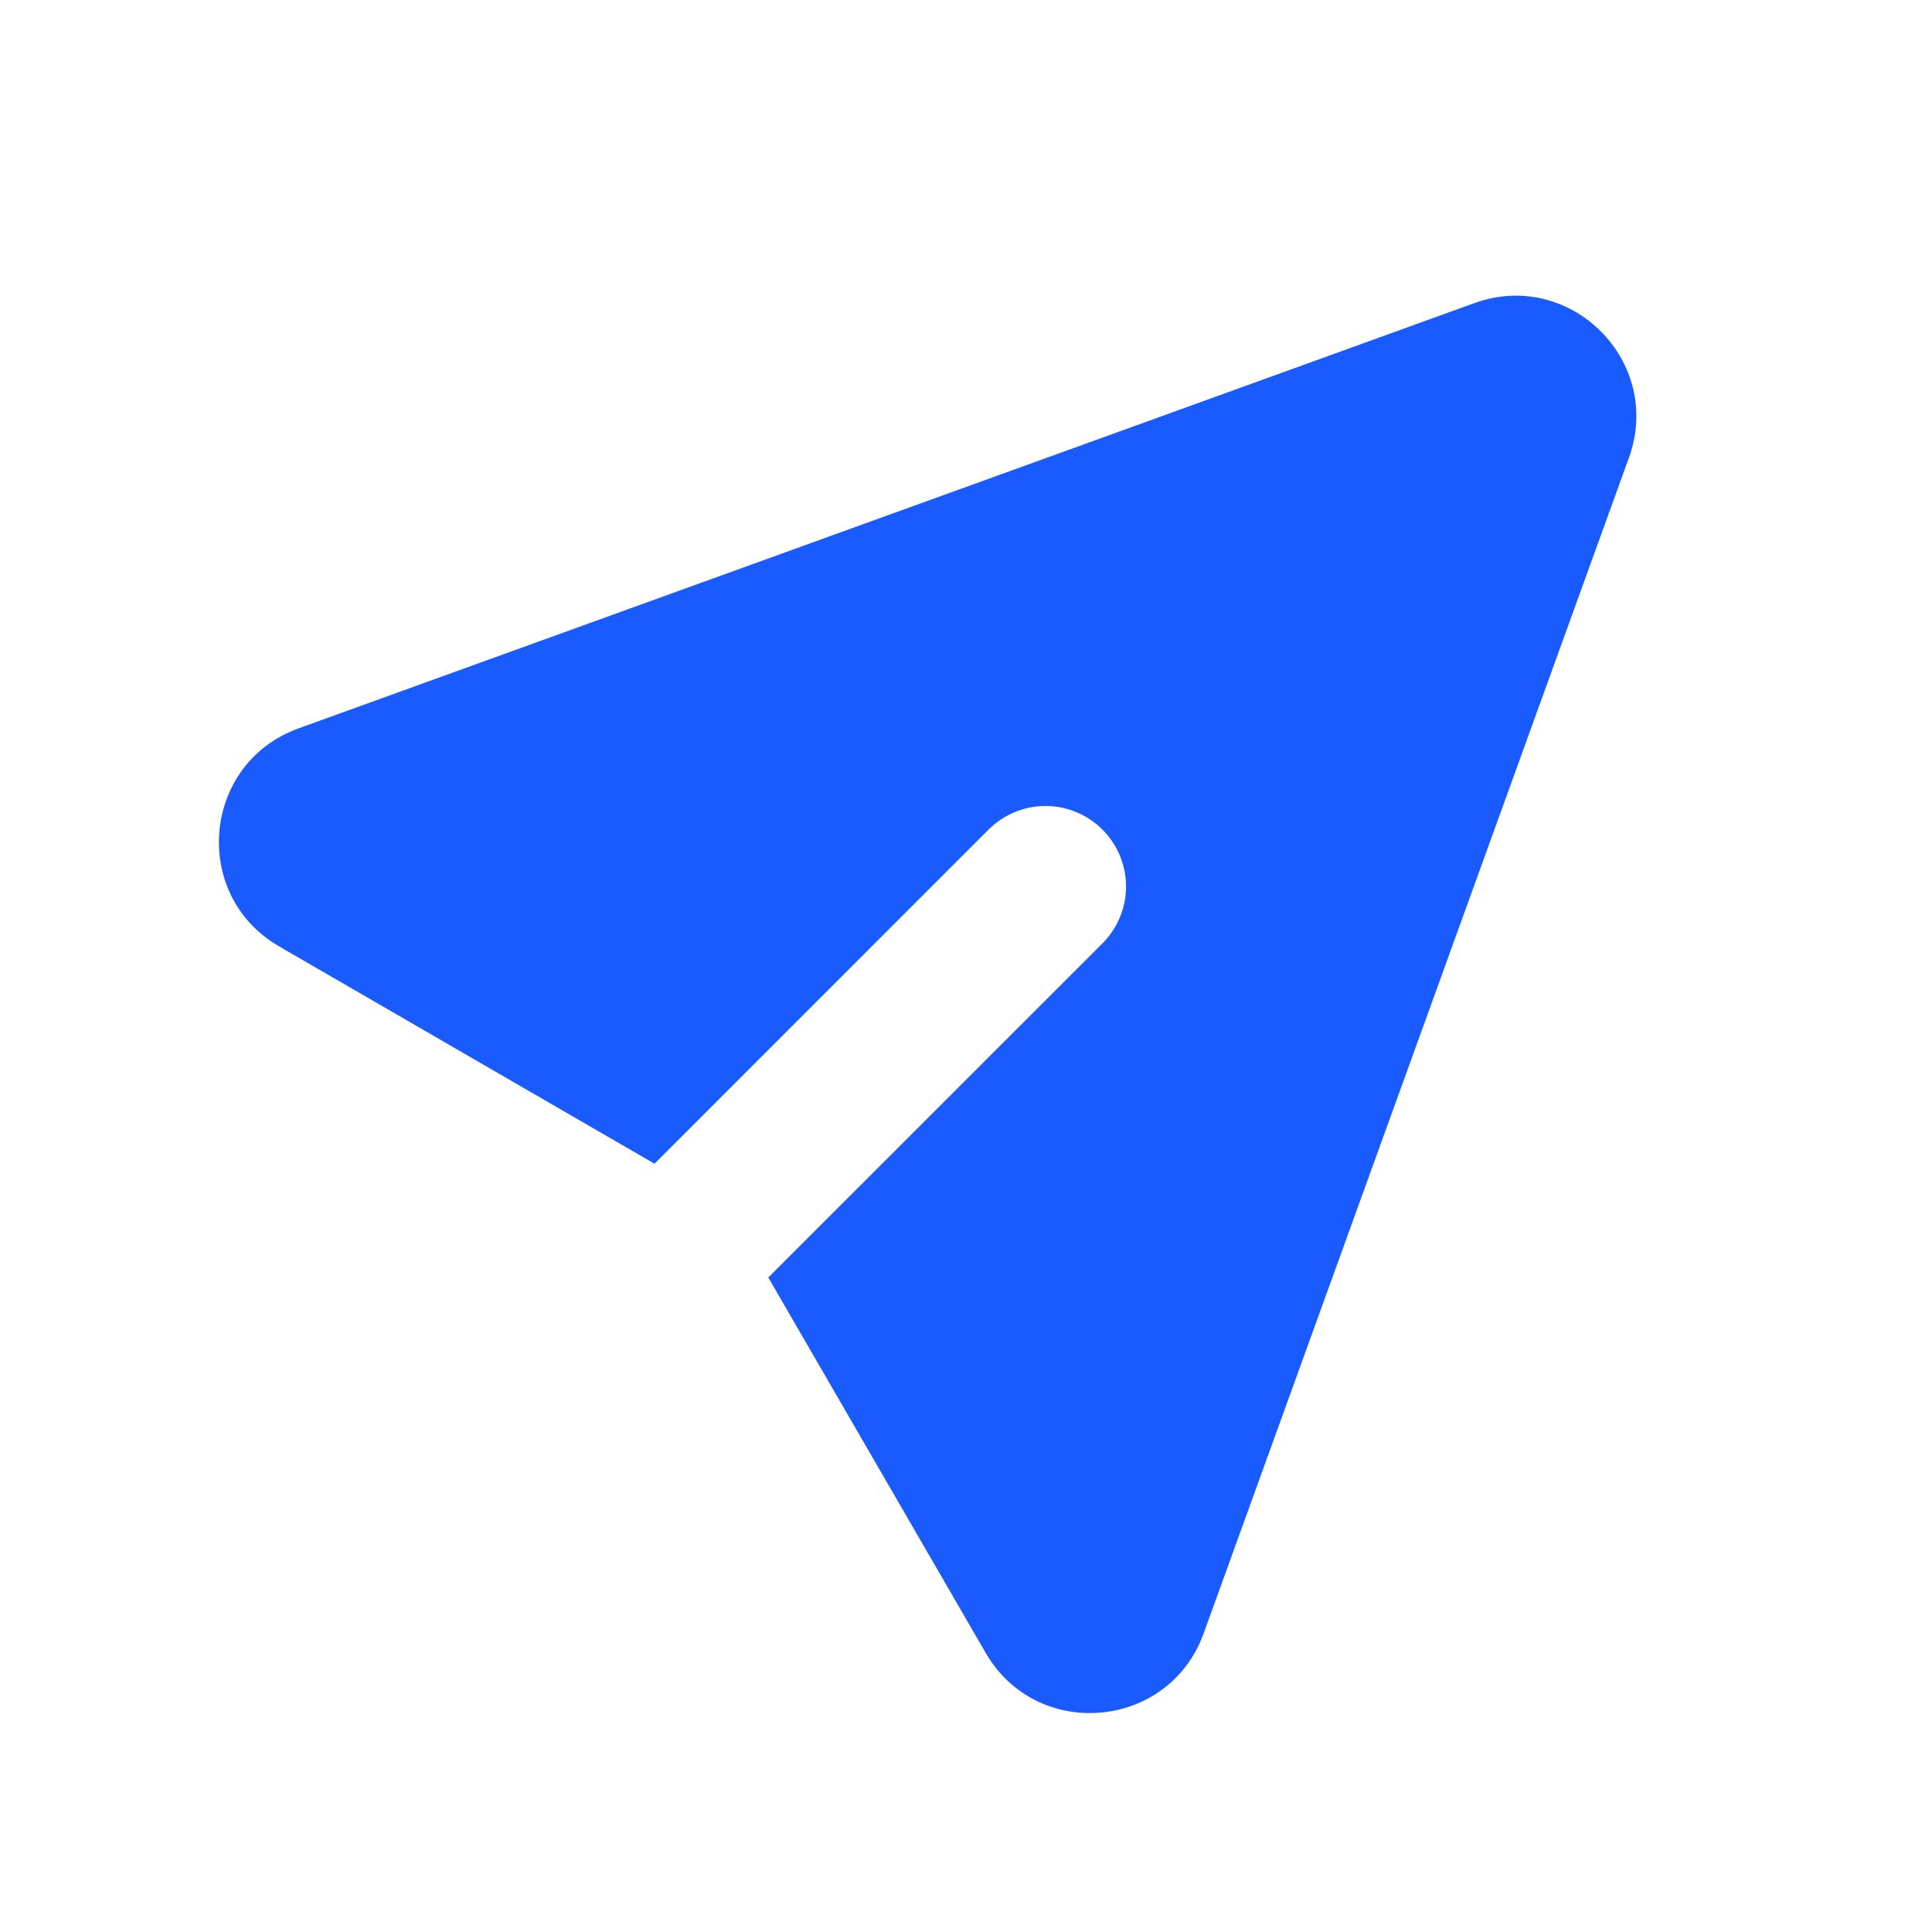 <svg width="30" height="30" viewBox="0 0 30 30" fill="none" xmlns="http://www.w3.org/2000/svg">
<g clip-path="url(#clip0_87_176)">
<path d="M25.294 7.107C25.834 5.614 24.386 4.166 22.893 4.707L4.636 11.31C3.138 11.852 2.956 13.898 4.335 14.696L10.163 18.07L15.366 12.866C15.602 12.639 15.918 12.513 16.246 12.515C16.573 12.518 16.887 12.65 17.119 12.882C17.35 13.113 17.482 13.427 17.485 13.755C17.488 14.082 17.361 14.398 17.134 14.634L11.93 19.837L15.305 25.665C16.103 27.044 18.148 26.861 18.69 25.364L25.294 7.107Z" fill="#1A5BFF"/>
</g>
<defs>
<clipPath id="clip0_87_176">
<rect width="30" height="30" fill="white"/>
</clipPath>
</defs>
</svg>
